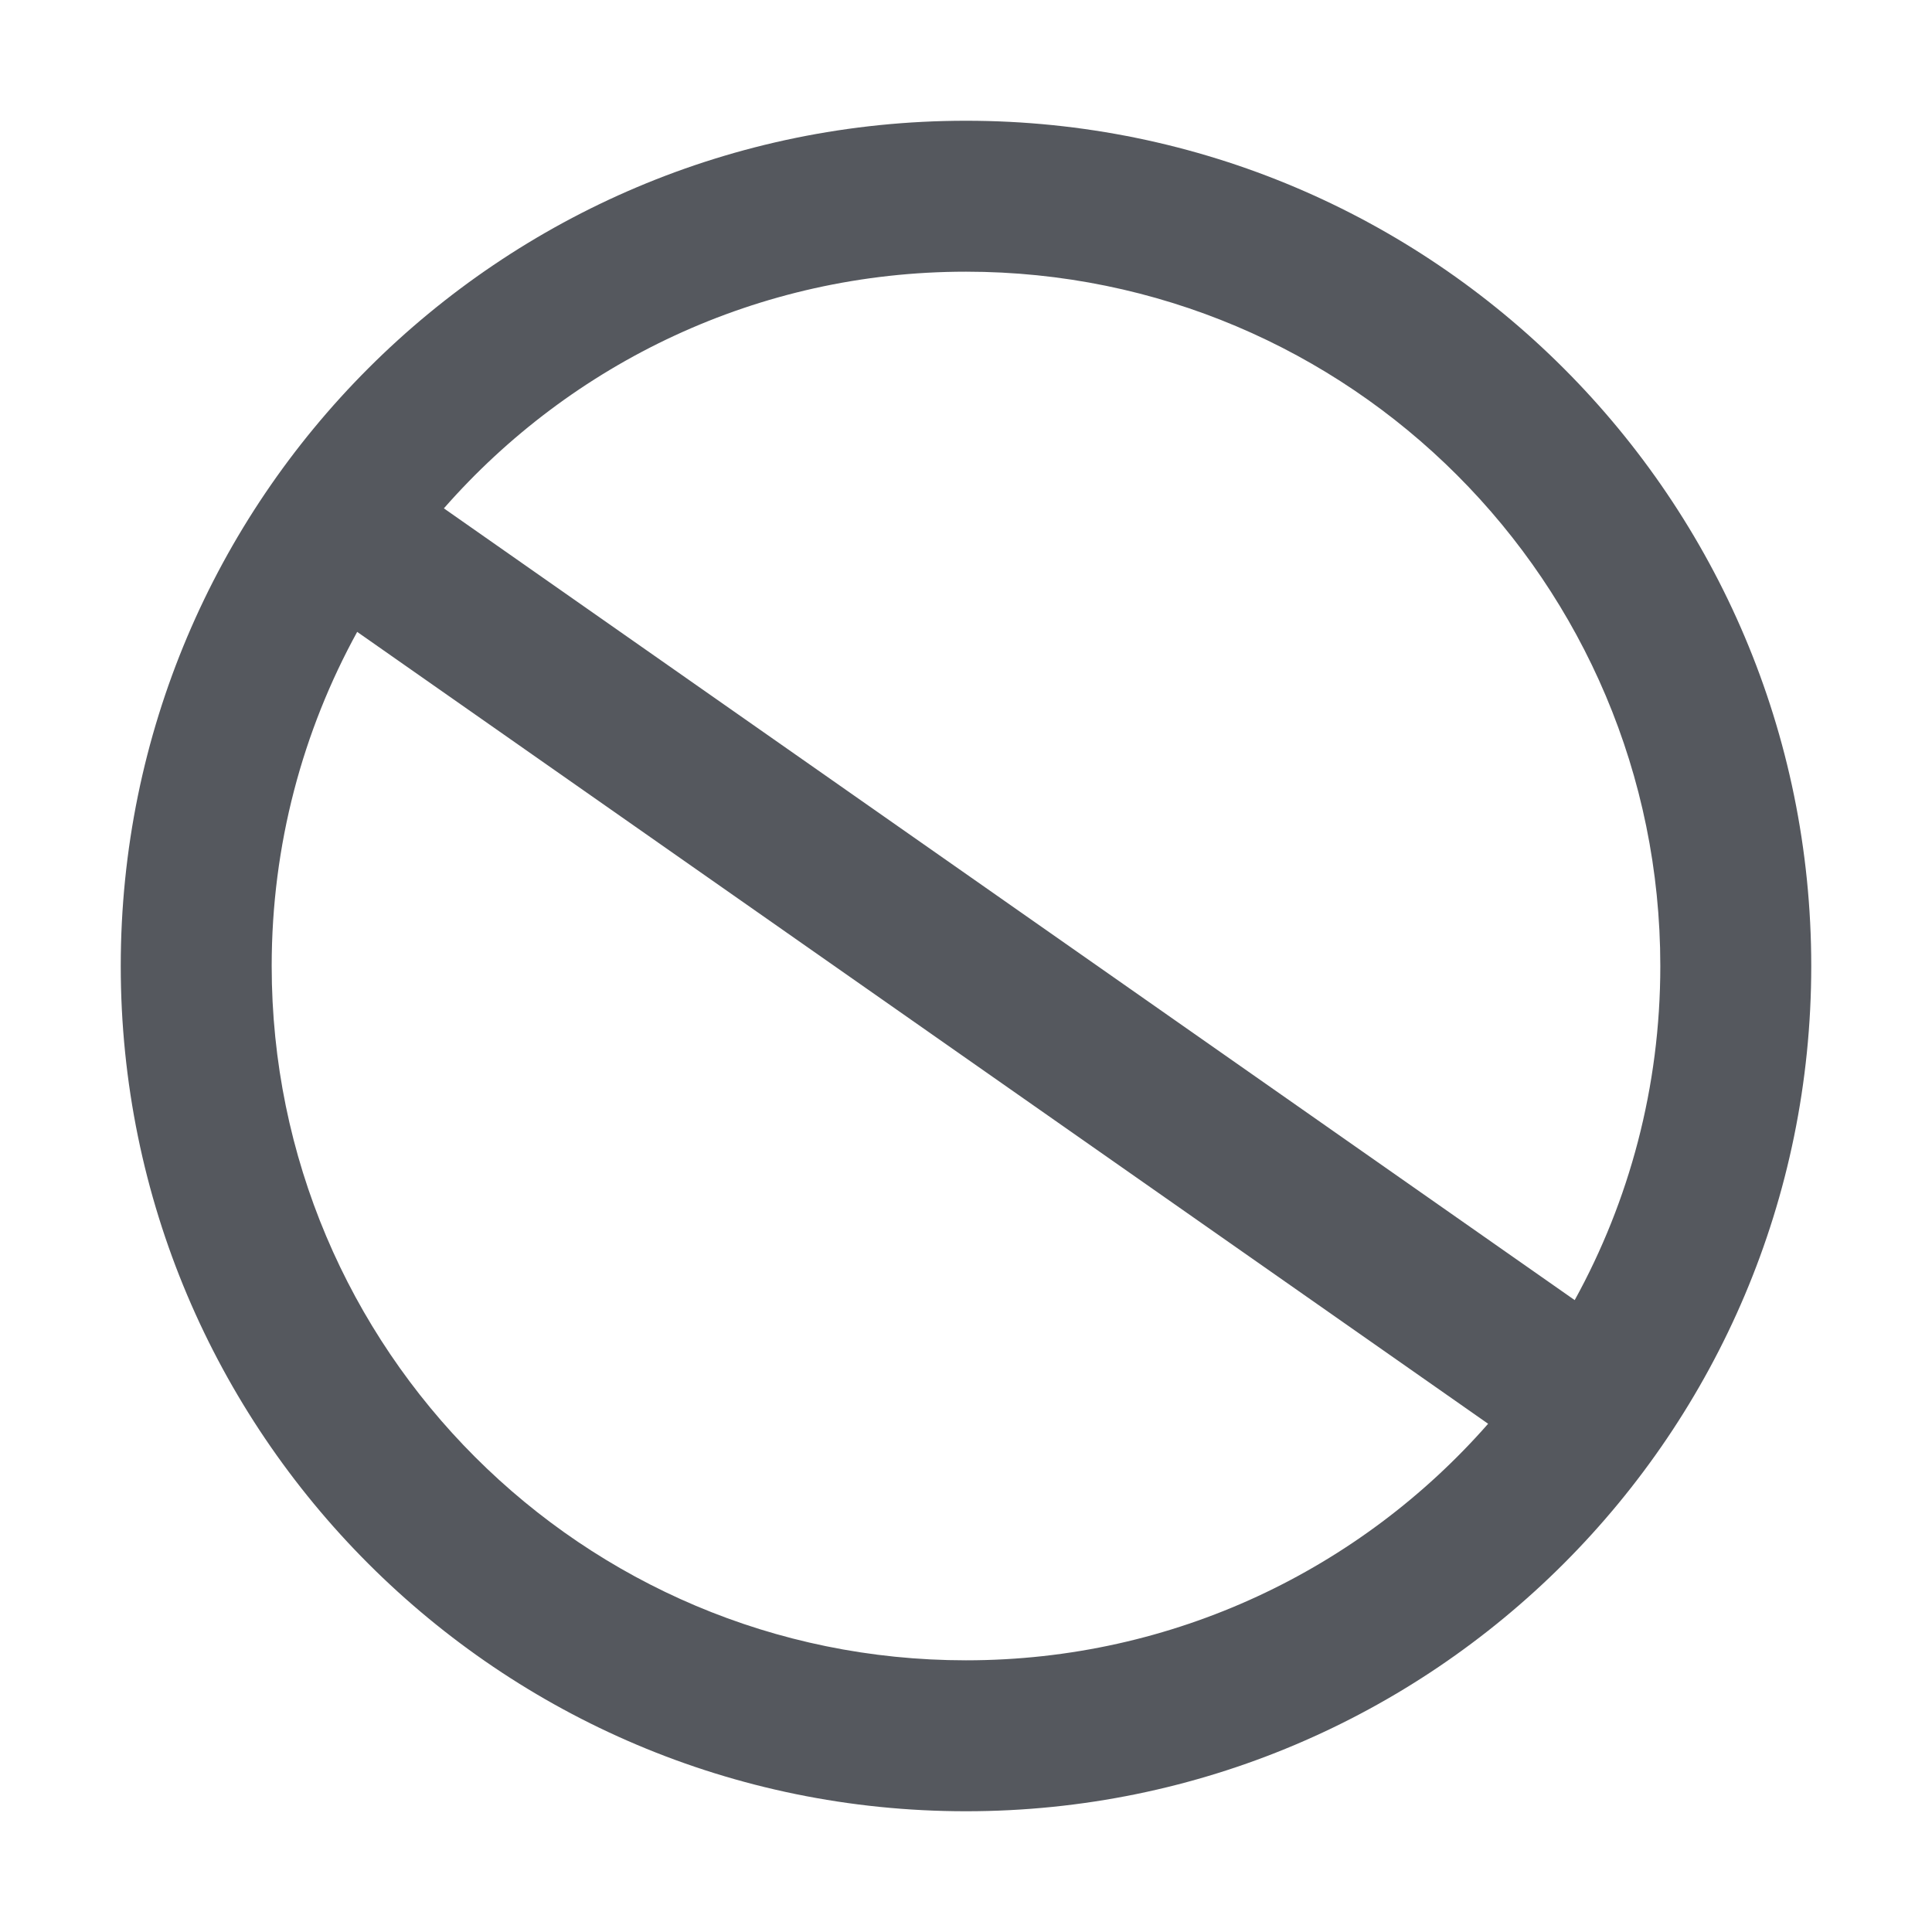 <svg width="16" height="16" viewBox="0 0 16 16" fill="none" xmlns="http://www.w3.org/2000/svg">
<path d="M12.324 11.791L2.958 5.233C2.507 6.054 2.25 6.997 2.25 8C2.25 11.176 4.824 13.75 8 13.75C9.723 13.75 11.27 12.992 12.324 11.791ZM13.041 10.767C13.493 9.946 13.75 9.003 13.75 8C13.75 4.824 11.176 2.25 8 2.25C6.276 2.25 4.73 3.008 3.676 4.21L13.041 10.767ZM15 8C15 11.866 11.866 15 8 15C4.134 15 1 11.866 1 8C1 4.134 4.134 1 8 1C11.866 1 15 4.134 15 8Z" fill="#55585E"/>
</svg>

